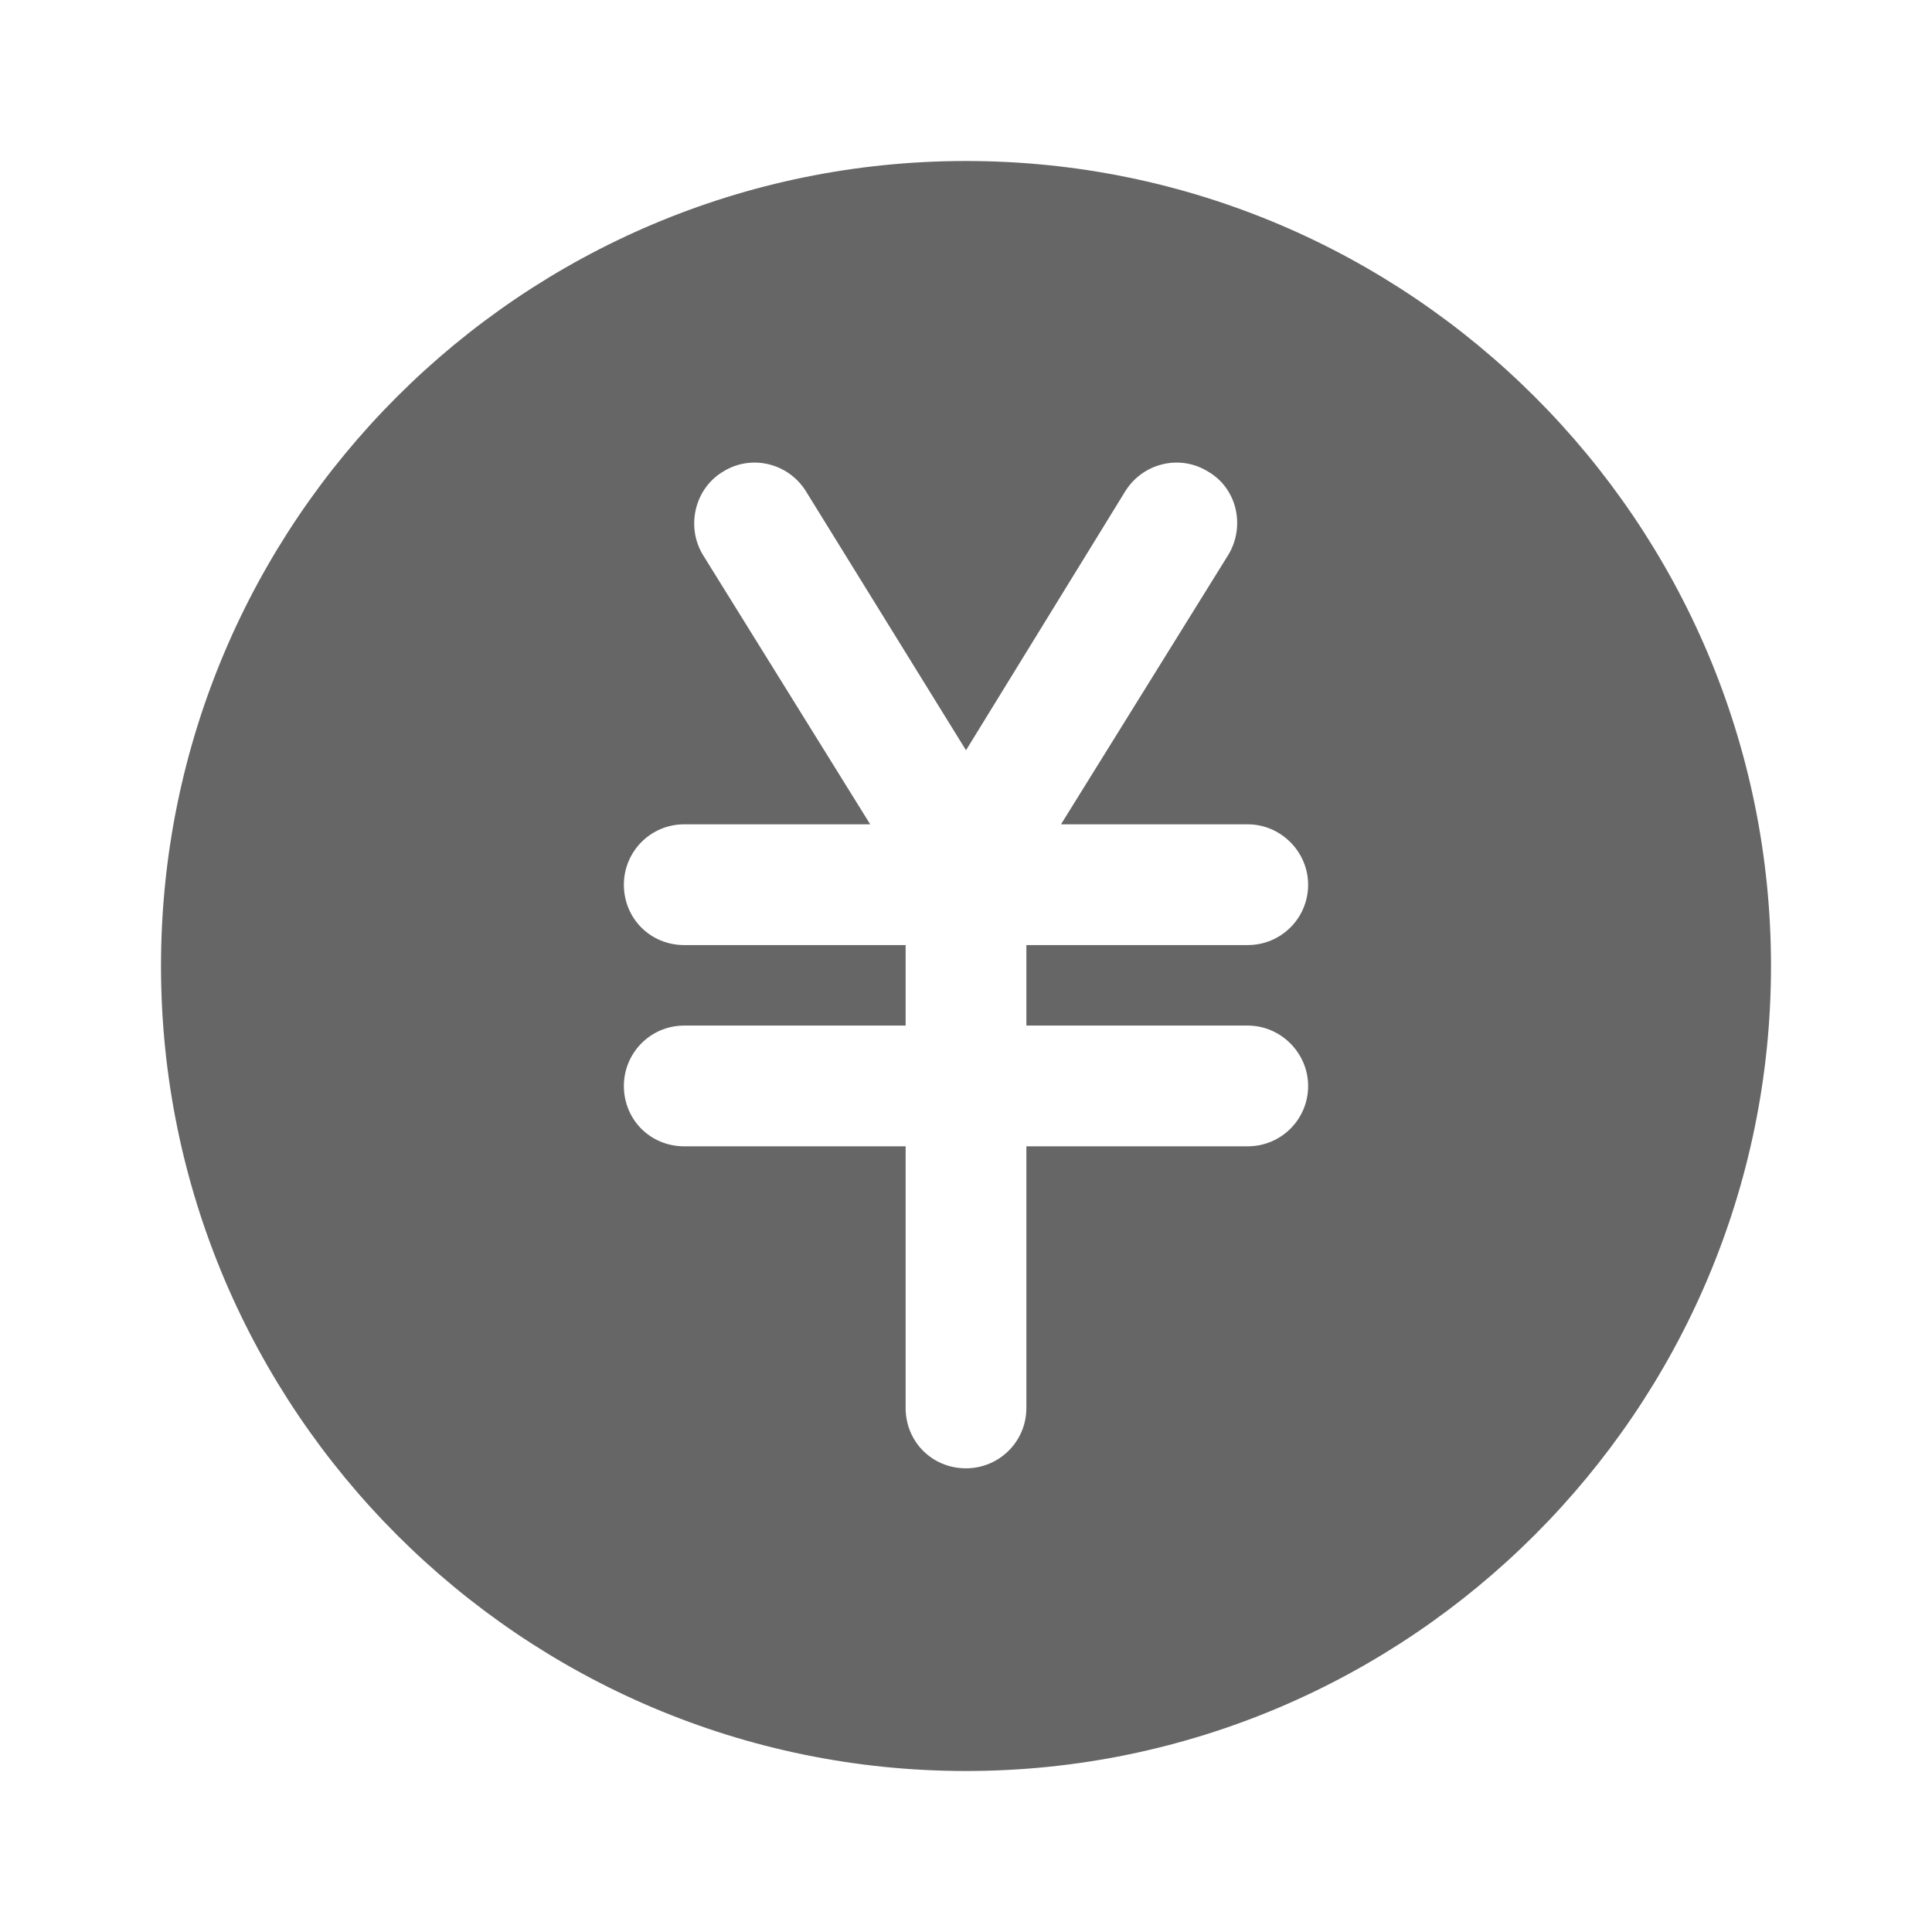 <svg width="24" height="24" viewBox="0 0 24 24" fill="none" xmlns="http://www.w3.org/2000/svg" xmlns:xlink="http://www.w3.org/1999/xlink">
	<desc>
			Created with Pixso.
	</desc>
	<defs>
		<clipPath id="clip86_3189">
			<rect width="24" height="24" fill="white" fill-opacity="0"/>
		</clipPath>
		<clipPath id="clip86_3182">
			<rect width="24" height="24" fill="white" fill-opacity="0"/>
		</clipPath>
	</defs>
	<g clip-path="url(#clip86_3182)">
		<g clip-path="url(#clip86_3189)">
			<g opacity="0">
				<rect width="24" height="24" fill="#D8D8D8" fill-opacity="1"/>
				<rect width="24" height="24" stroke="#000000" stroke-opacity="0" stroke-width="1"/>
			</g>
			<path d="M12 2C17.51 2 22 6.48 22 12C22 17.51 17.51 22 12 22C6.48 22 2 17.51 2 12C2 6.48 6.48 2 12 2ZM15.01 5.86C14.66 5.64 14.2 5.75 13.98 6.1L12 9.32L10.01 6.1C9.79 5.75 9.33 5.64 8.98 5.86C8.63 6.07 8.52 6.54 8.73 6.89L10.81 10.24L8.5 10.24C8.08 10.24 7.75 10.58 7.75 10.99C7.75 11.41 8.08 11.74 8.5 11.74L11.25 11.74L11.25 12.74L8.5 12.74C8.08 12.74 7.75 13.08 7.75 13.49C7.75 13.91 8.08 14.24 8.5 14.24L11.25 14.24L11.25 17.49C11.25 17.91 11.58 18.24 12 18.24C12.41 18.24 12.75 17.91 12.75 17.49L12.75 14.24L15.5 14.24C15.91 14.24 16.25 13.91 16.25 13.49C16.25 13.08 15.91 12.74 15.5 12.74L12.75 12.74L12.75 11.74L15.5 11.74C15.91 11.74 16.25 11.41 16.25 10.99C16.25 10.58 15.91 10.24 15.5 10.24L13.18 10.24L15.26 6.89C15.47 6.54 15.37 6.07 15.01 5.86Z" fill="#000000" fill-opacity="0.6" fill-rule="evenodd"/>
			<path d="M22 12C22 17.51 17.51 22 12 22C6.48 22 2 17.51 2 12C2 6.48 6.48 2 12 2C17.51 2 22 6.48 22 12ZM13.98 6.1L12 9.32L10.01 6.1C9.79 5.75 9.33 5.64 8.98 5.86C8.63 6.07 8.52 6.54 8.73 6.89L10.81 10.24L8.5 10.24C8.08 10.24 7.75 10.58 7.75 10.99C7.75 11.41 8.08 11.74 8.5 11.74L11.25 11.74L11.25 12.74L8.5 12.74C8.08 12.74 7.75 13.08 7.75 13.49C7.75 13.91 8.08 14.24 8.5 14.24L11.25 14.24L11.25 17.49C11.25 17.91 11.58 18.24 12 18.24C12.41 18.24 12.75 17.91 12.75 17.49L12.75 14.24L15.5 14.24C15.91 14.24 16.25 13.91 16.25 13.49C16.25 13.08 15.91 12.74 15.5 12.74L12.75 12.74L12.75 11.74L15.5 11.74C15.91 11.74 16.25 11.41 16.25 10.99C16.25 10.58 15.91 10.24 15.5 10.24L13.18 10.24L15.26 6.89C15.47 6.54 15.37 6.07 15.01 5.86C14.66 5.64 14.2 5.75 13.98 6.1Z" stroke="#000000" stroke-opacity="0" stroke-width="1"/>
		</g>
	</g>
</svg>
